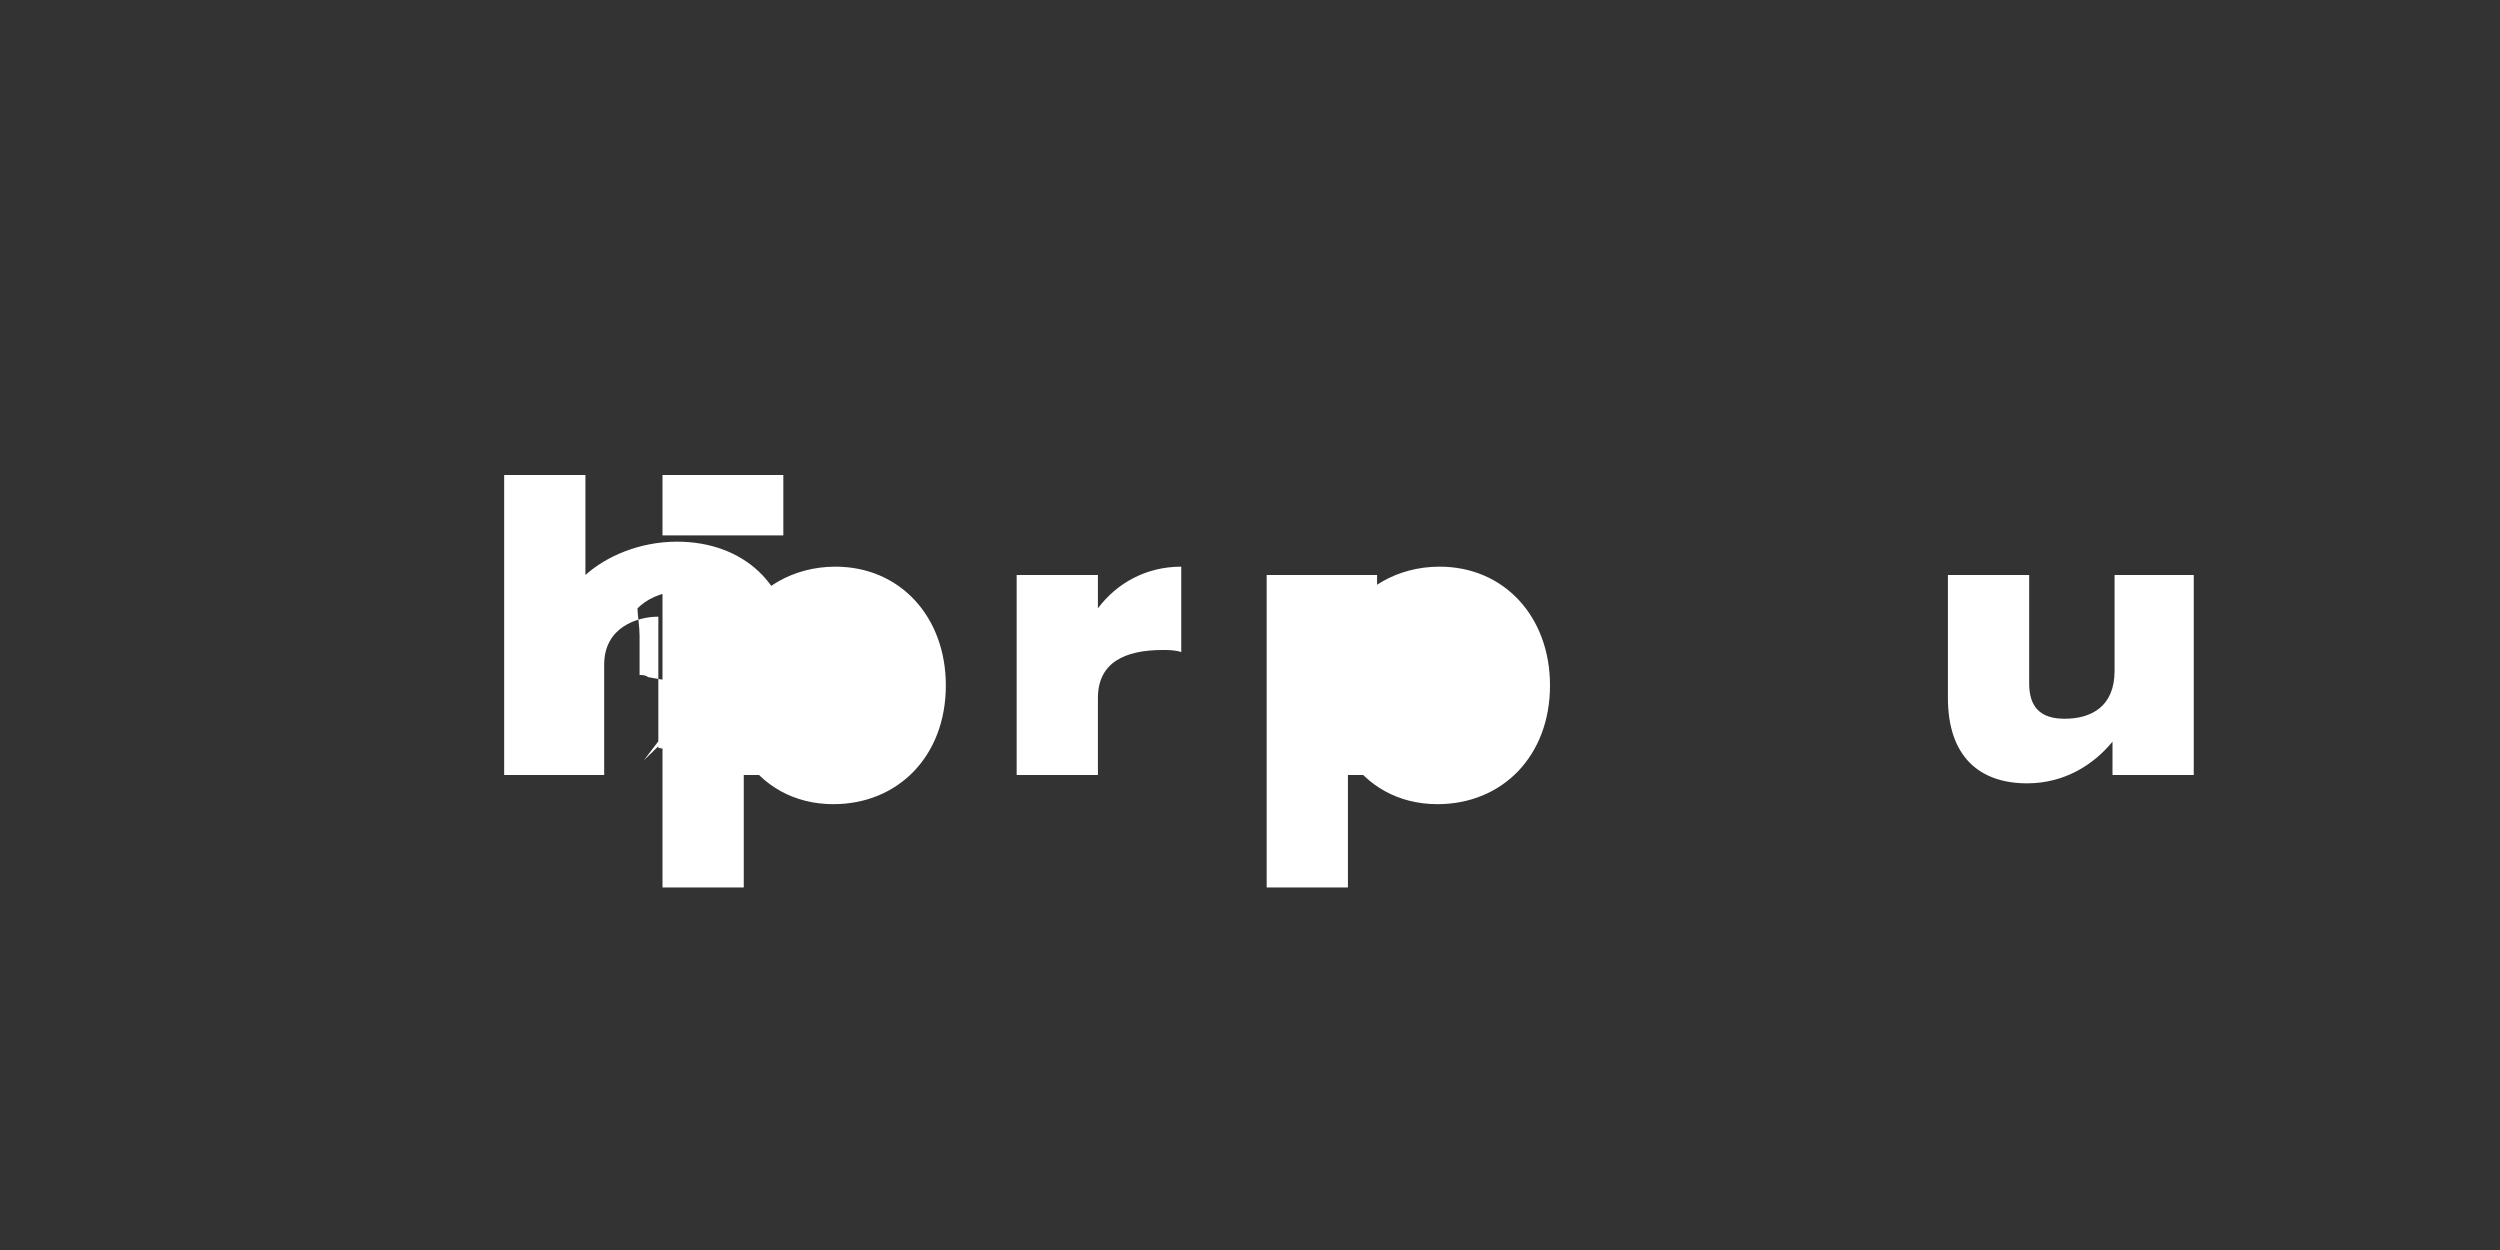 <svg xmlns="http://www.w3.org/2000/svg" width="120" height="60" viewBox="0 0 120 60">
  <rect x="0" y="0" width="120" height="60" fill="#333333" stroke="none"/>
  <path fill="#ffffff" d="M24.2 22.8h3.9v14.4h-3.9V22.8zm8.5 4.8h3.9v9.6h-3.9v-9.6zm-.9-4.8h5.8v2.9h-5.8v-2.9zm30.4 4.8h3.9v9.6h-3.9v-9.6zm-30.4 0h3.9v1.9c.7-1.2 2.3-2.3 4.4-2.3 3.1 0 5.3 2.4 5.3 5.7 0 3.4-2.3 5.7-5.4 5.7-1.9 0-3.4-.9-4.3-2.3v6.3h-3.9V27.6zm8.5 5.3c0-1.5 1-2.6 2.5-2.6s2.5 1.1 2.5 2.6-1 2.6-2.5 2.6-2.5-1.1-2.5-2.6zm12.4 4.3h-3.9v-9.6h3.9v1.6c.9-1.2 2.3-2 4-2v4.1c-.3-.1-.6-.1-.9-.1-1.8 0-3.1.6-3.1 2.3v3.7zm8.1-9.6h3.9v1.9c.7-1.2 2.3-2.3 4.4-2.3 3.1 0 5.3 2.4 5.3 5.7 0 3.4-2.3 5.7-5.4 5.7-1.9 0-3.4-.9-4.3-2.3v6.3h-3.9V27.6zm8.6 5.3c0-1.5 1-2.6 2.5-2.6s2.5 1.1 2.5 2.6-1 2.6-2.5 2.6c-1.6 0-2.5-1.1-2.5-2.6zm32-5.3h3.9v9.6h-3.9v-1.6c-.9 1.1-2.3 2-4.1 2-2.3 0-3.8-1.3-3.8-4.1v-5.9h3.9v5.2c0 1.1.5 1.7 1.7 1.7 1.3 0 2.4-.6 2.4-2.3v-4.6zm-73.3 0c1-.9 2.6-1.6 4.4-1.6 3.2 0 5.4 2.1 5.4 5 0 2.6-1.8 5.7-6.3 4.9v-6.3c-1 0-2.6.5-2.6 2.3v5.3h-3.9v-9.6h3v0zm7 3.4c0-1.5-1-2.6-2.5-2.6-.9 0-1.6.4-2 .8 0 .3.1.9.1 1.3v1.9c.1 0 .3 0 .4.1 2.5.5 4--.2 4-1.5z"/>
</svg>

